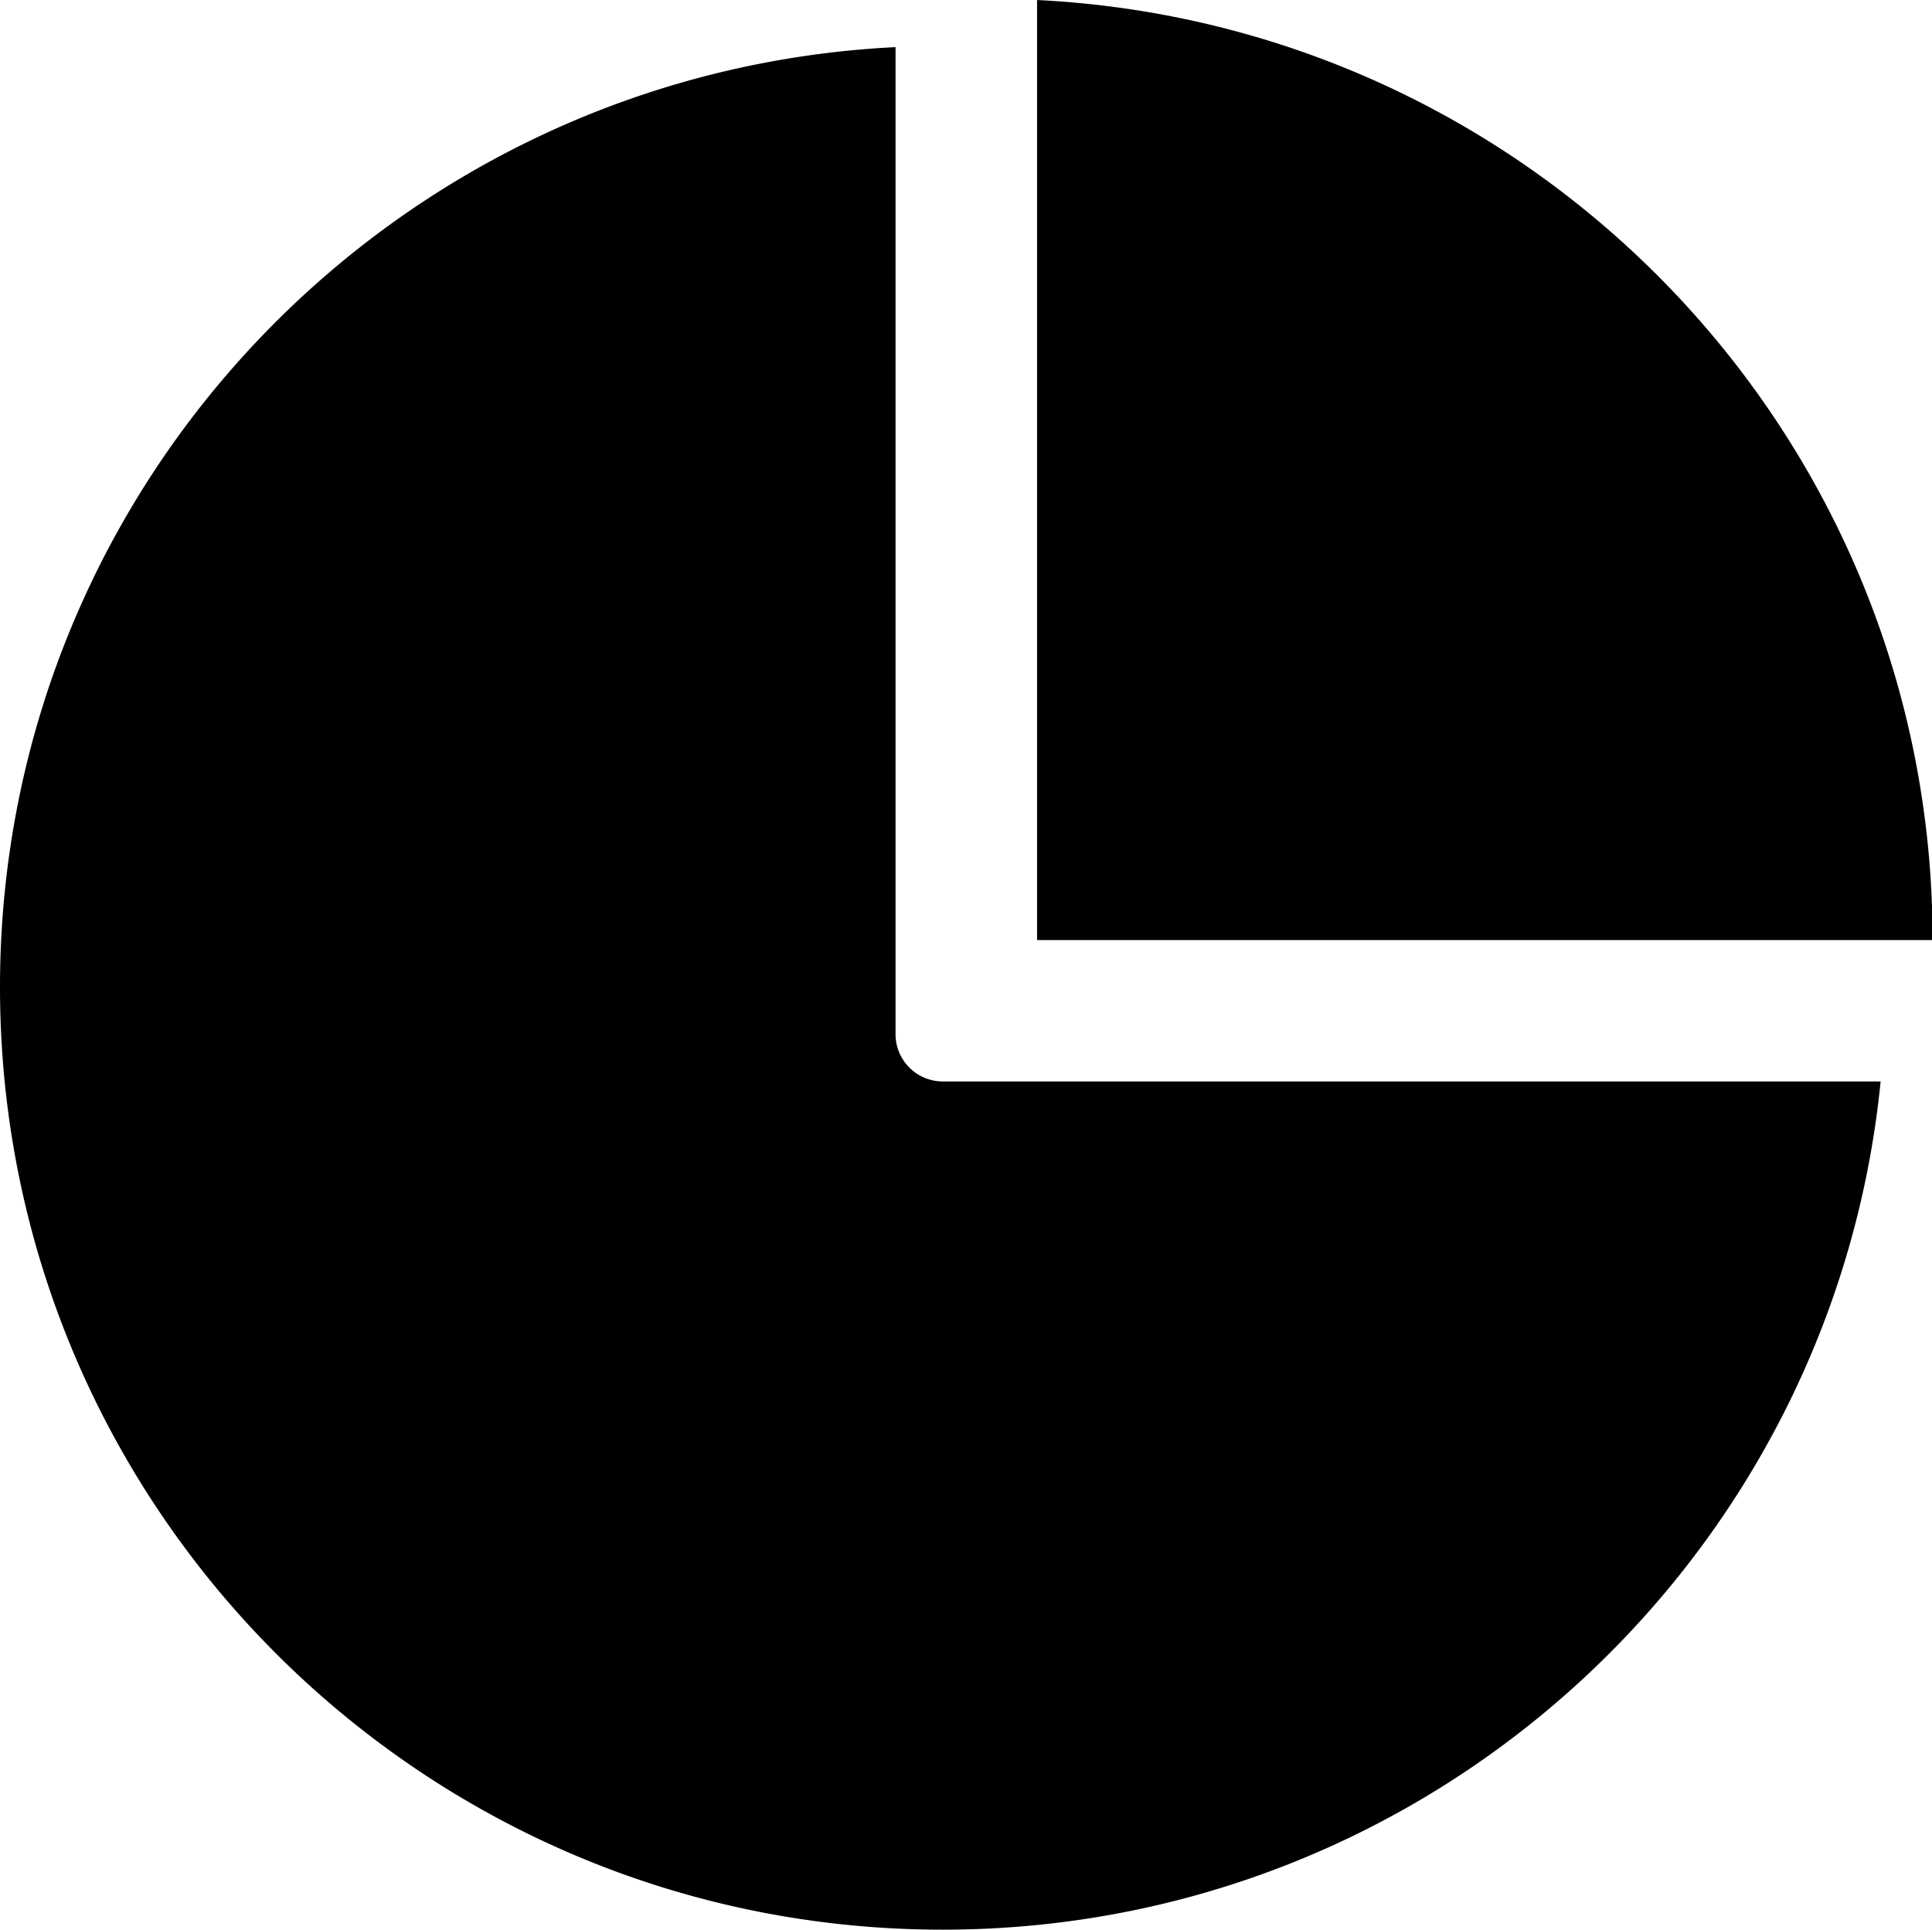 <?xml version="1.0" standalone="no"?><!DOCTYPE svg PUBLIC "-//W3C//DTD SVG 1.1//EN" "http://www.w3.org/Graphics/SVG/1.1/DTD/svg11.dtd"><svg t="1553154644077" class="icon" style="" viewBox="0 0 1025 1024" version="1.1" xmlns="http://www.w3.org/2000/svg" p-id="15149" xmlns:xlink="http://www.w3.org/1999/xlink" width="32.031" height="32"><defs><style type="text/css"></style></defs><path d="M550.202 498.863h475.124c0-267.77-210.607-485.749-475.124-498.863z" p-id="15150"></path><path d="M500.131 573.882a25.077 25.077 0 0 1-25.007-25.007V25.007C210.607 38.12 0 256.065 0 523.869c0 276.211 223.92 500.131 500.131 500.131 259.328 0 472.506-197.399 497.607-450.118z" p-id="15151"></path></svg>